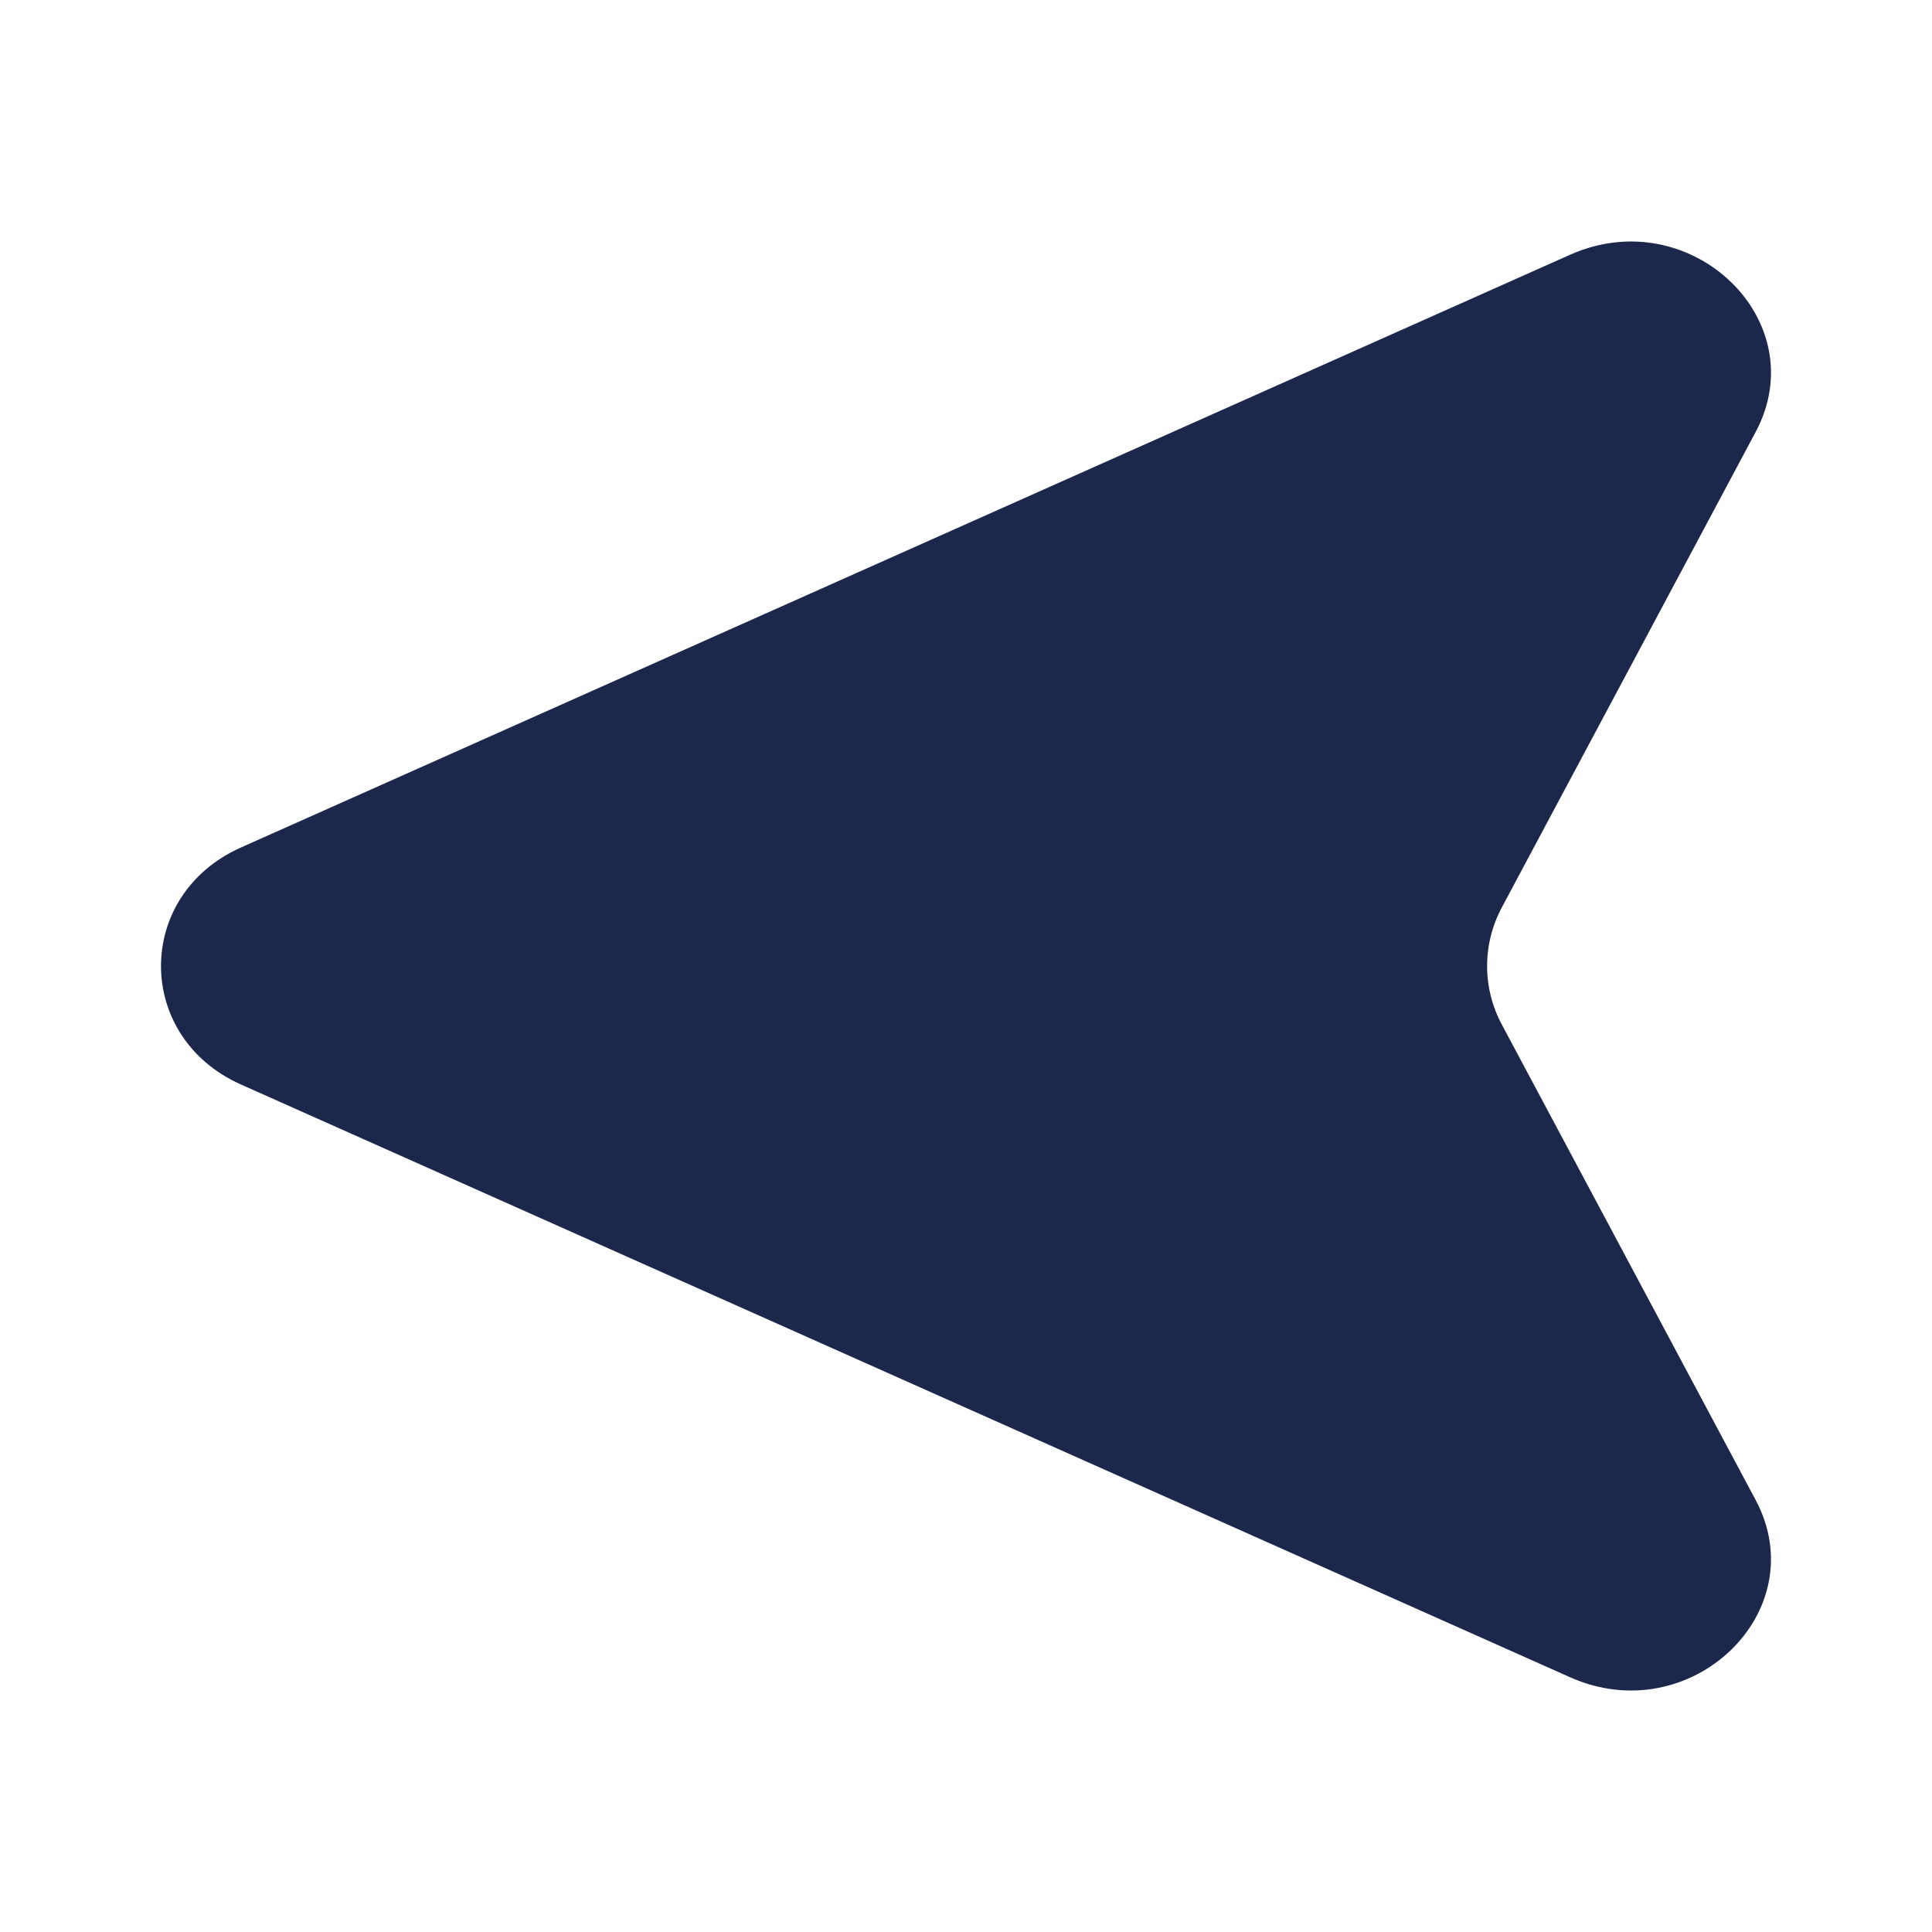 <svg xmlns="http://www.w3.org/2000/svg" width="24" height="24" fill="none">
  <path fill="#1C274C" d="m19.503 20.835-16.51-7.363c-1.324-.59-1.324-2.354 0-2.944l16.51-7.363c1.495-.667 3.047.814 2.306 2.202l-3.152 5.904c-.245.459-.245 1 0 1.458l3.152 5.904c.74 1.388-.81 2.87-2.306 2.202Z"/>
</svg>
